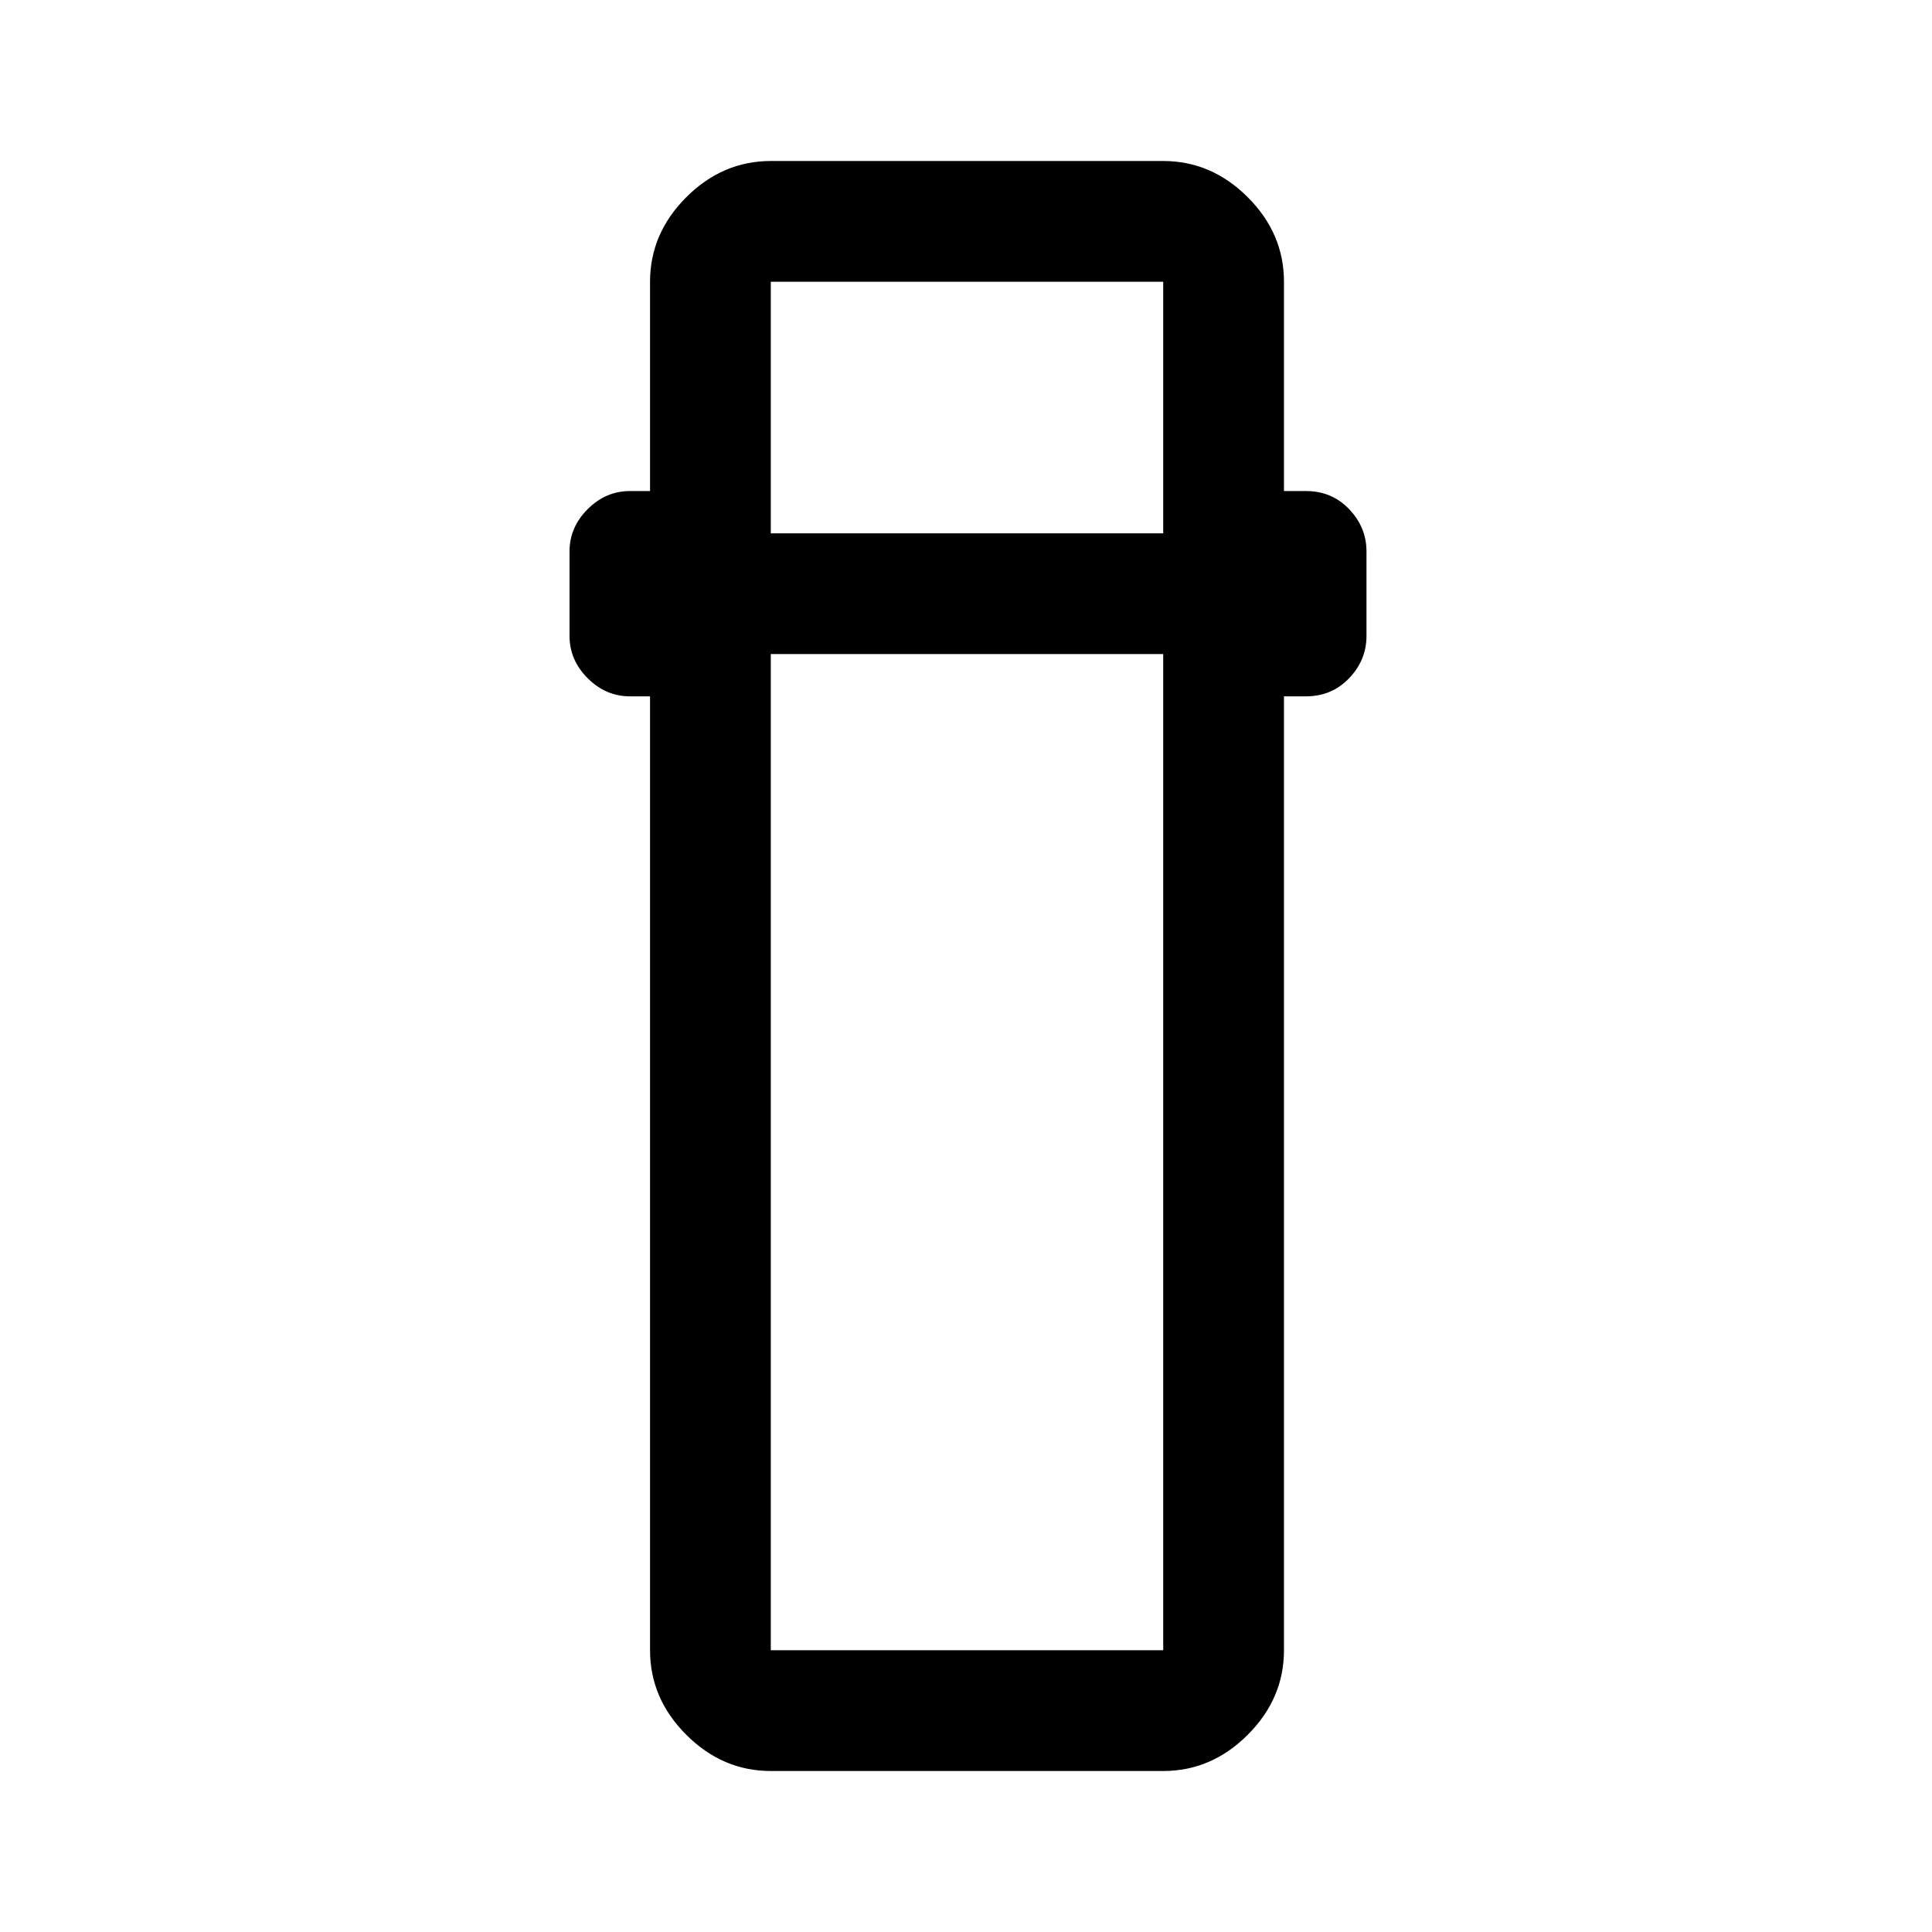 <svg xmlns="http://www.w3.org/2000/svg" height="48" viewBox="0 -960 960 960" width="48"><path d="M383-80q-24 0-42-18t-18-42v-474h-10q-12 0-21-9t-9-21v-42q0-12 9-21t21-9h10v-104q0-24 18-42t42-18h195q24 0 42 18t18 42v104h11q12.75 0 21.38 9 8.62 9 8.62 21v42q0 12-8.62 21-8.63 9-21.38 9h-11v474q0 24-18 42t-42 18H383Zm0-555v495h195v-495H383Zm0-60h195v-125H383v125Zm0 60h195-195Zm0-60h195-195Z"/></svg>